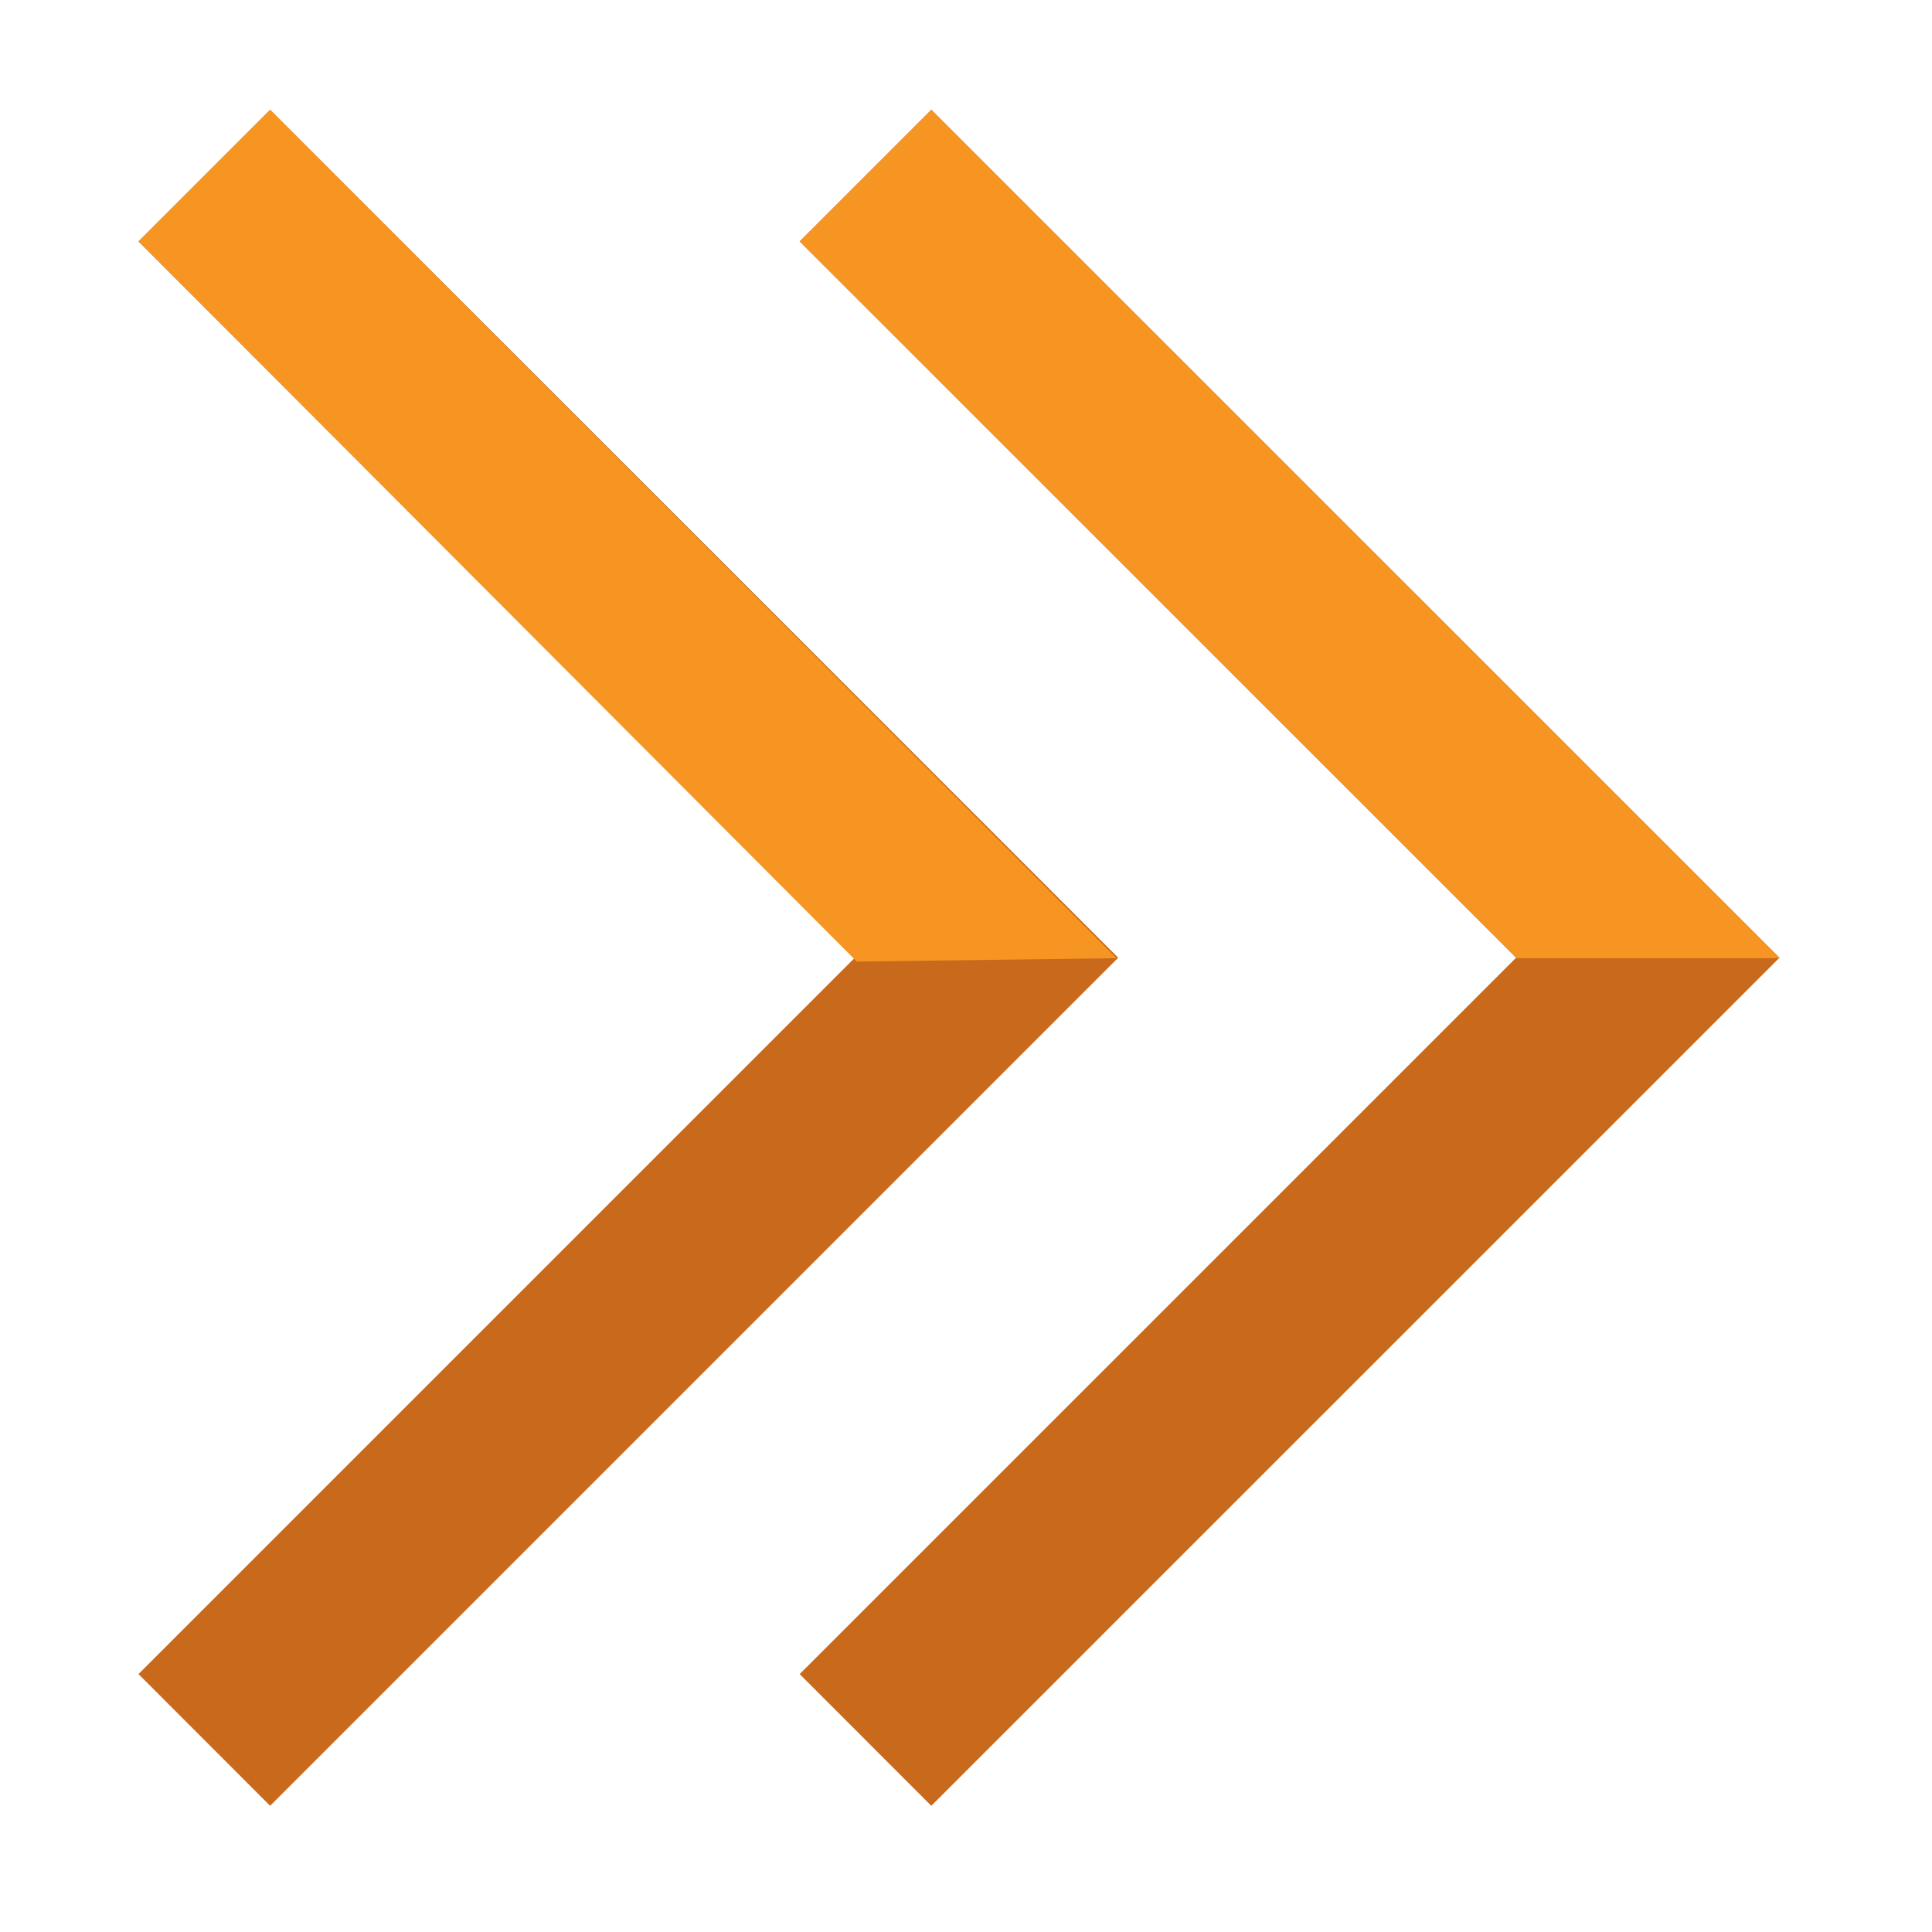 <?xml version="1.0" encoding="utf-8"?>
<!-- Generator: Adobe Illustrator 15.0.0, SVG Export Plug-In  -->
<!DOCTYPE svg PUBLIC "-//W3C//DTD SVG 1.1//EN" "http://www.w3.org/Graphics/SVG/1.1/DTD/svg11.dtd">
<svg version="1.1"
	 xmlns="http://www.w3.org/2000/svg" xmlns:xlink="http://www.w3.org/1999/xlink" xmlns:a="http://ns.adobe.com/AdobeSVGViewerExtensions/3.0/"
	 x="0px" y="0px" width="22px" height="22px" viewBox="-1.577 -1.25 22 22" enable-background="new -1.577 -1.25 22 22"
	 xml:space="preserve">
<defs>
</defs>
<polygon fill="#C8691C" points="15.687,9.656 7.529,1.499 9.028,0 18.686,9.656 9.028,19.313 7.529,17.813 "/>
<polygon fill="#F79523" points="18.69,9.661 9.028,0 7.529,1.499 15.693,9.661 "/>
<polygon fill="#C8691C" points="8.157,9.656 0,1.499 1.499,0 11.156,9.656 1.499,19.313 0,17.813 "/>
<polygon fill="#F79523" points="11.138,9.661 1.499,0 0,1.499 8.18,9.7 "/>
</svg>
